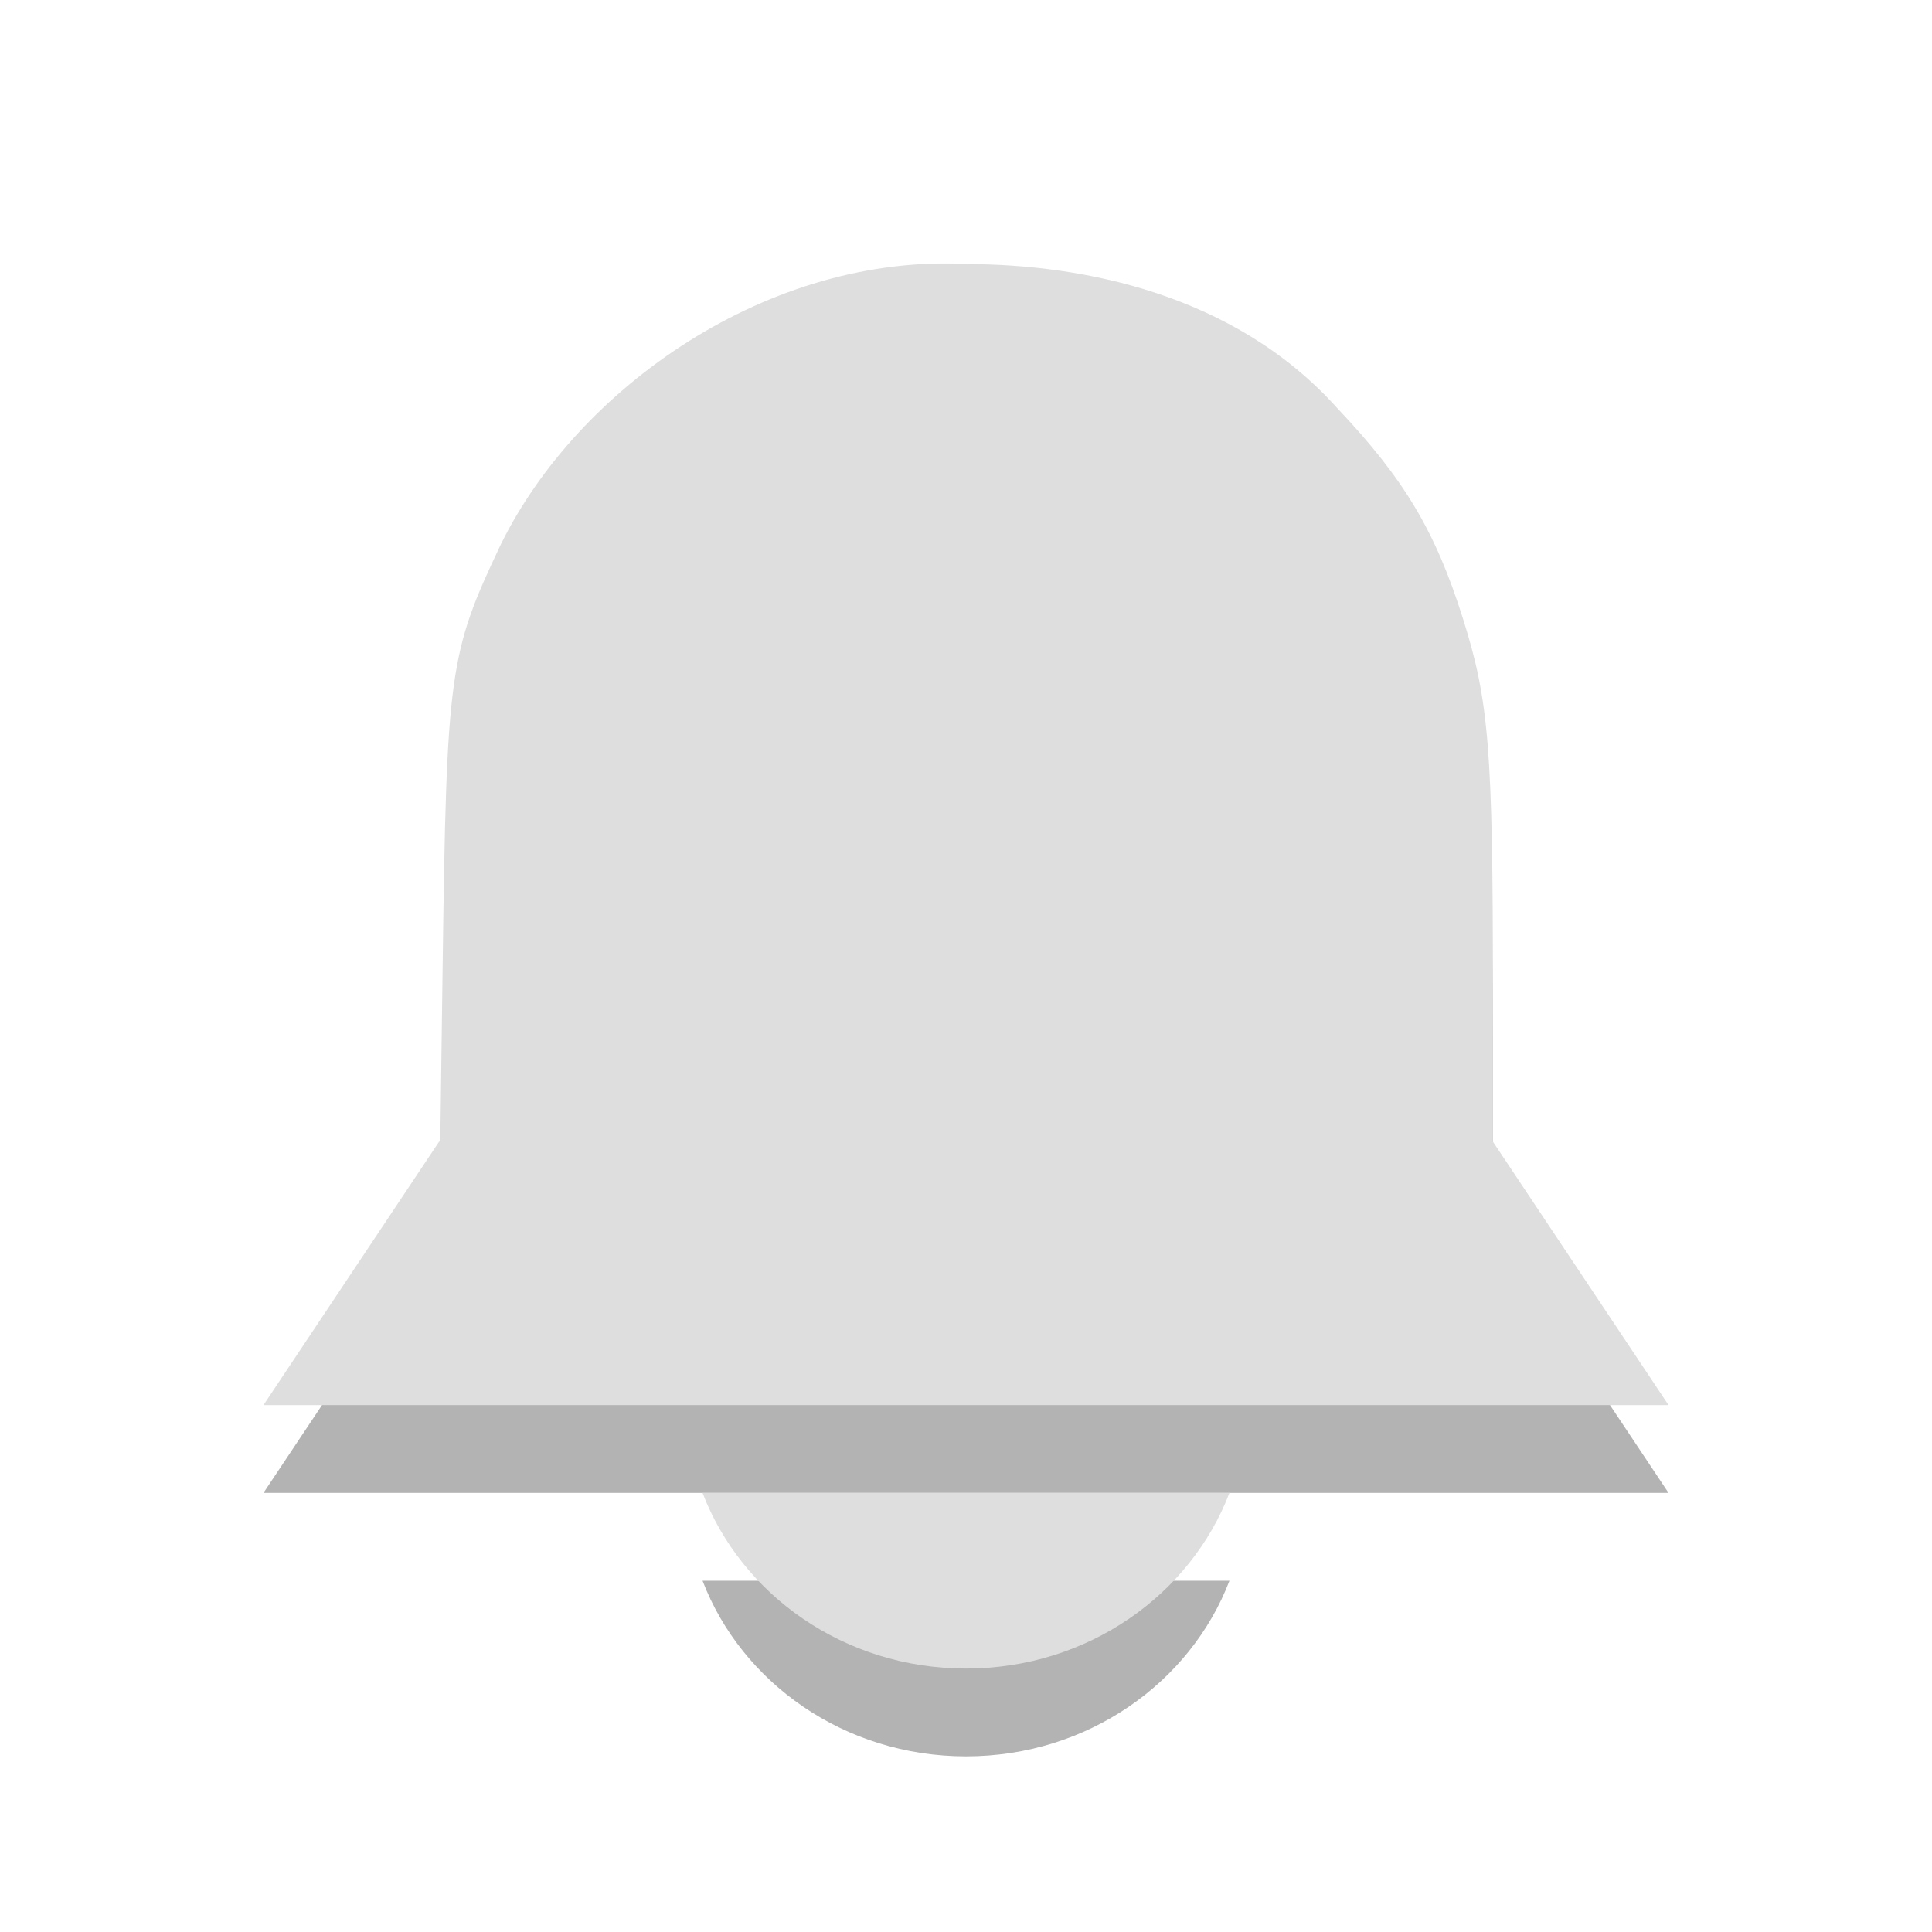 <svg xmlns="http://www.w3.org/2000/svg" width="22" viewBox="0 0 22 22" height="22">
 <path d="M 3,17 19,17 17,14 5,14 z m 5,1 c 0.443,1.158 1.612,2 3,2 1.388,0 2.557,-0.842 3,-2 L 8,18 z M 11.023,4.007 C 8.758,3.882 6.584,5.41 5.704,7.197 5.112,8.444 5.085,8.641 5.04,12.033 L 5,15 17,15 17,12.314 C 17,9.523 16.956,8.985 16.657,8.038 16.345,7.048 15.99,6.454 15.228,5.648 14.049,4.335 12.304,4.011 11.023,4.007 z" opacity="0.3"/>
 <path d="M 3,16 19,16 17,13 5,13 z m 5,1 c 0.443,1.158 1.612,2 3,2 1.388,0 2.557,-0.842 3,-2 L 8,17 z M 11.023,3.007 C 8.758,2.882 6.584,4.41 5.704,6.197 5.112,7.444 5.085,7.641 5.04,11.033 L 5,14 17,14 17,11.314 C 17,8.523 16.956,7.985 16.657,7.038 16.345,6.048 15.99,5.454 15.228,4.648 14.049,3.335 12.304,3.011 11.023,3.007 z" fill="#dedede"/>
</svg>
